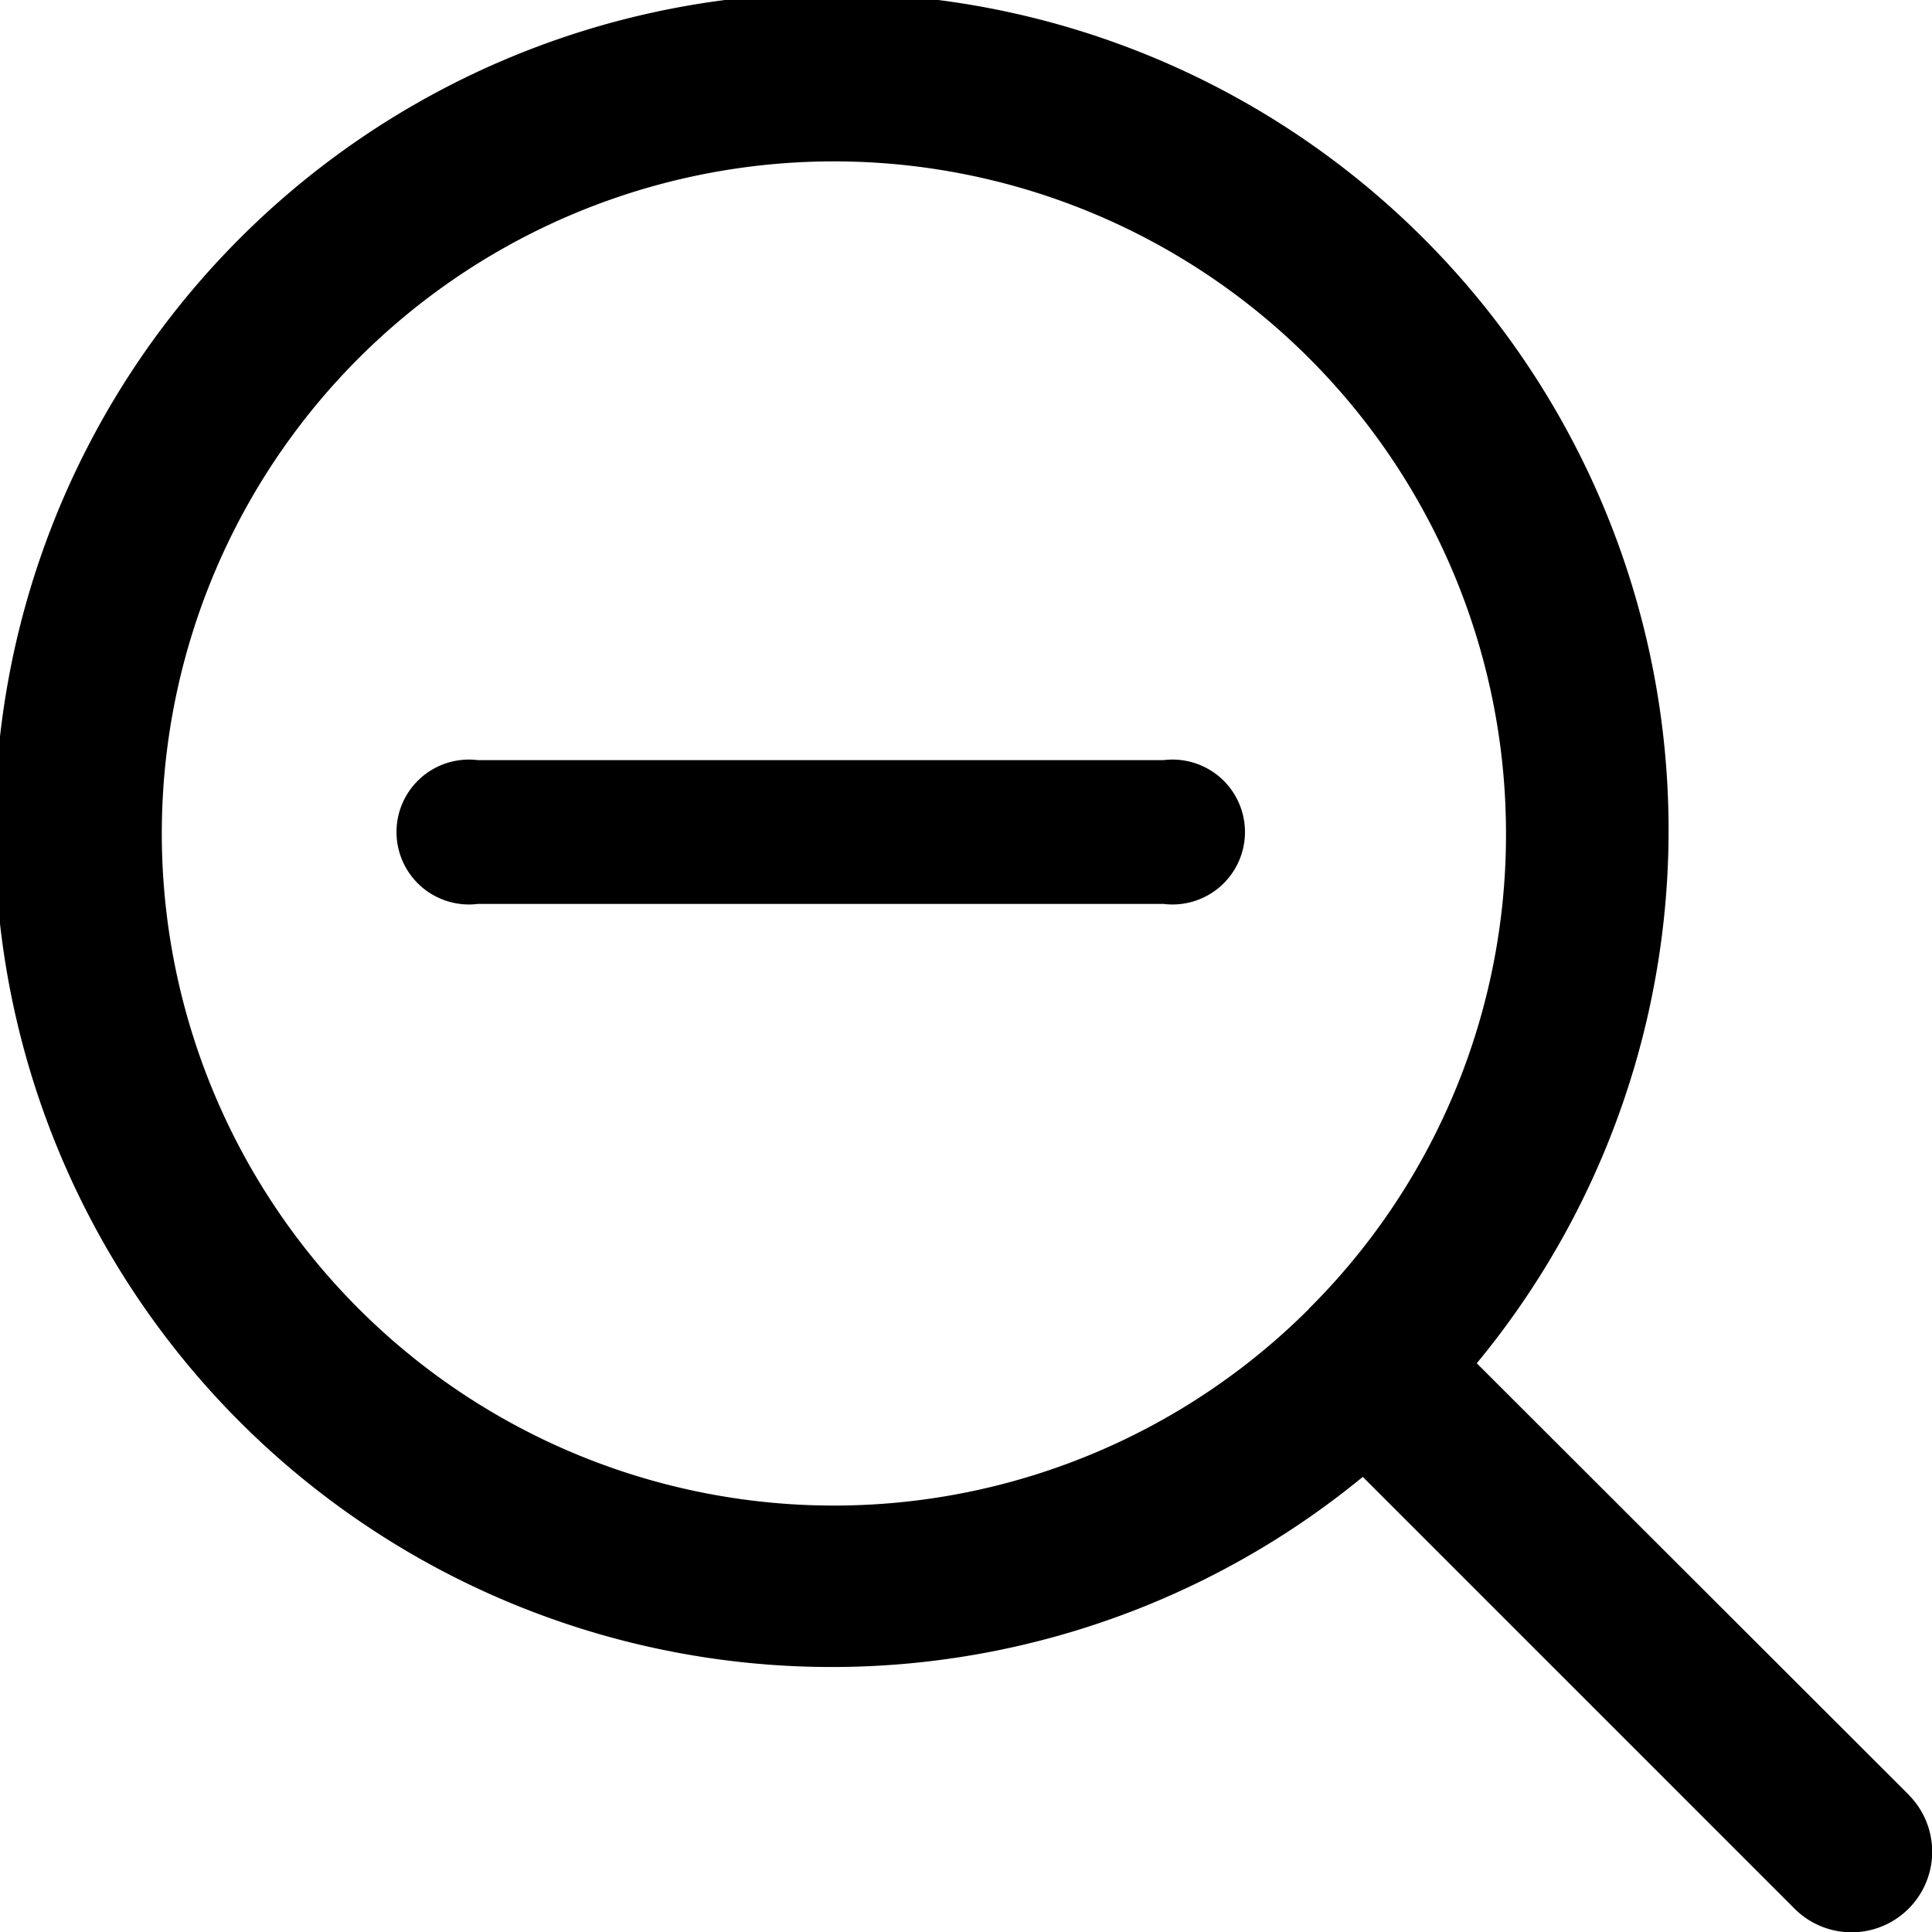 <svg id="zooming-svgrepo-com" xmlns="http://www.w3.org/2000/svg" width="16" height="16.003" viewBox="0 0 16 16.003">
  <g id="Group_2823" data-name="Group 2823" transform="translate(0 0)">
    <path id="Path_3993" data-name="Path 3993" d="M26.807,25.863,23.23,22.29a6.931,6.931,0,1,0-.944.941l3.576,3.576a.667.667,0,0,0,.944-.944Zm-4.967-4.023A5.566,5.566,0,1,1,23.472,17.9,5.534,5.534,0,0,1,21.839,21.839Z" transform="translate(-11 -11)"/>
    <path id="Path_3994" data-name="Path 3994" d="M110.875,201.9H105.2a.6.6,0,1,0,0,1.191h5.68a.6.6,0,1,0,0-1.191Z" transform="translate(-101.243 -195.605)"/>
  </g>
</svg>
